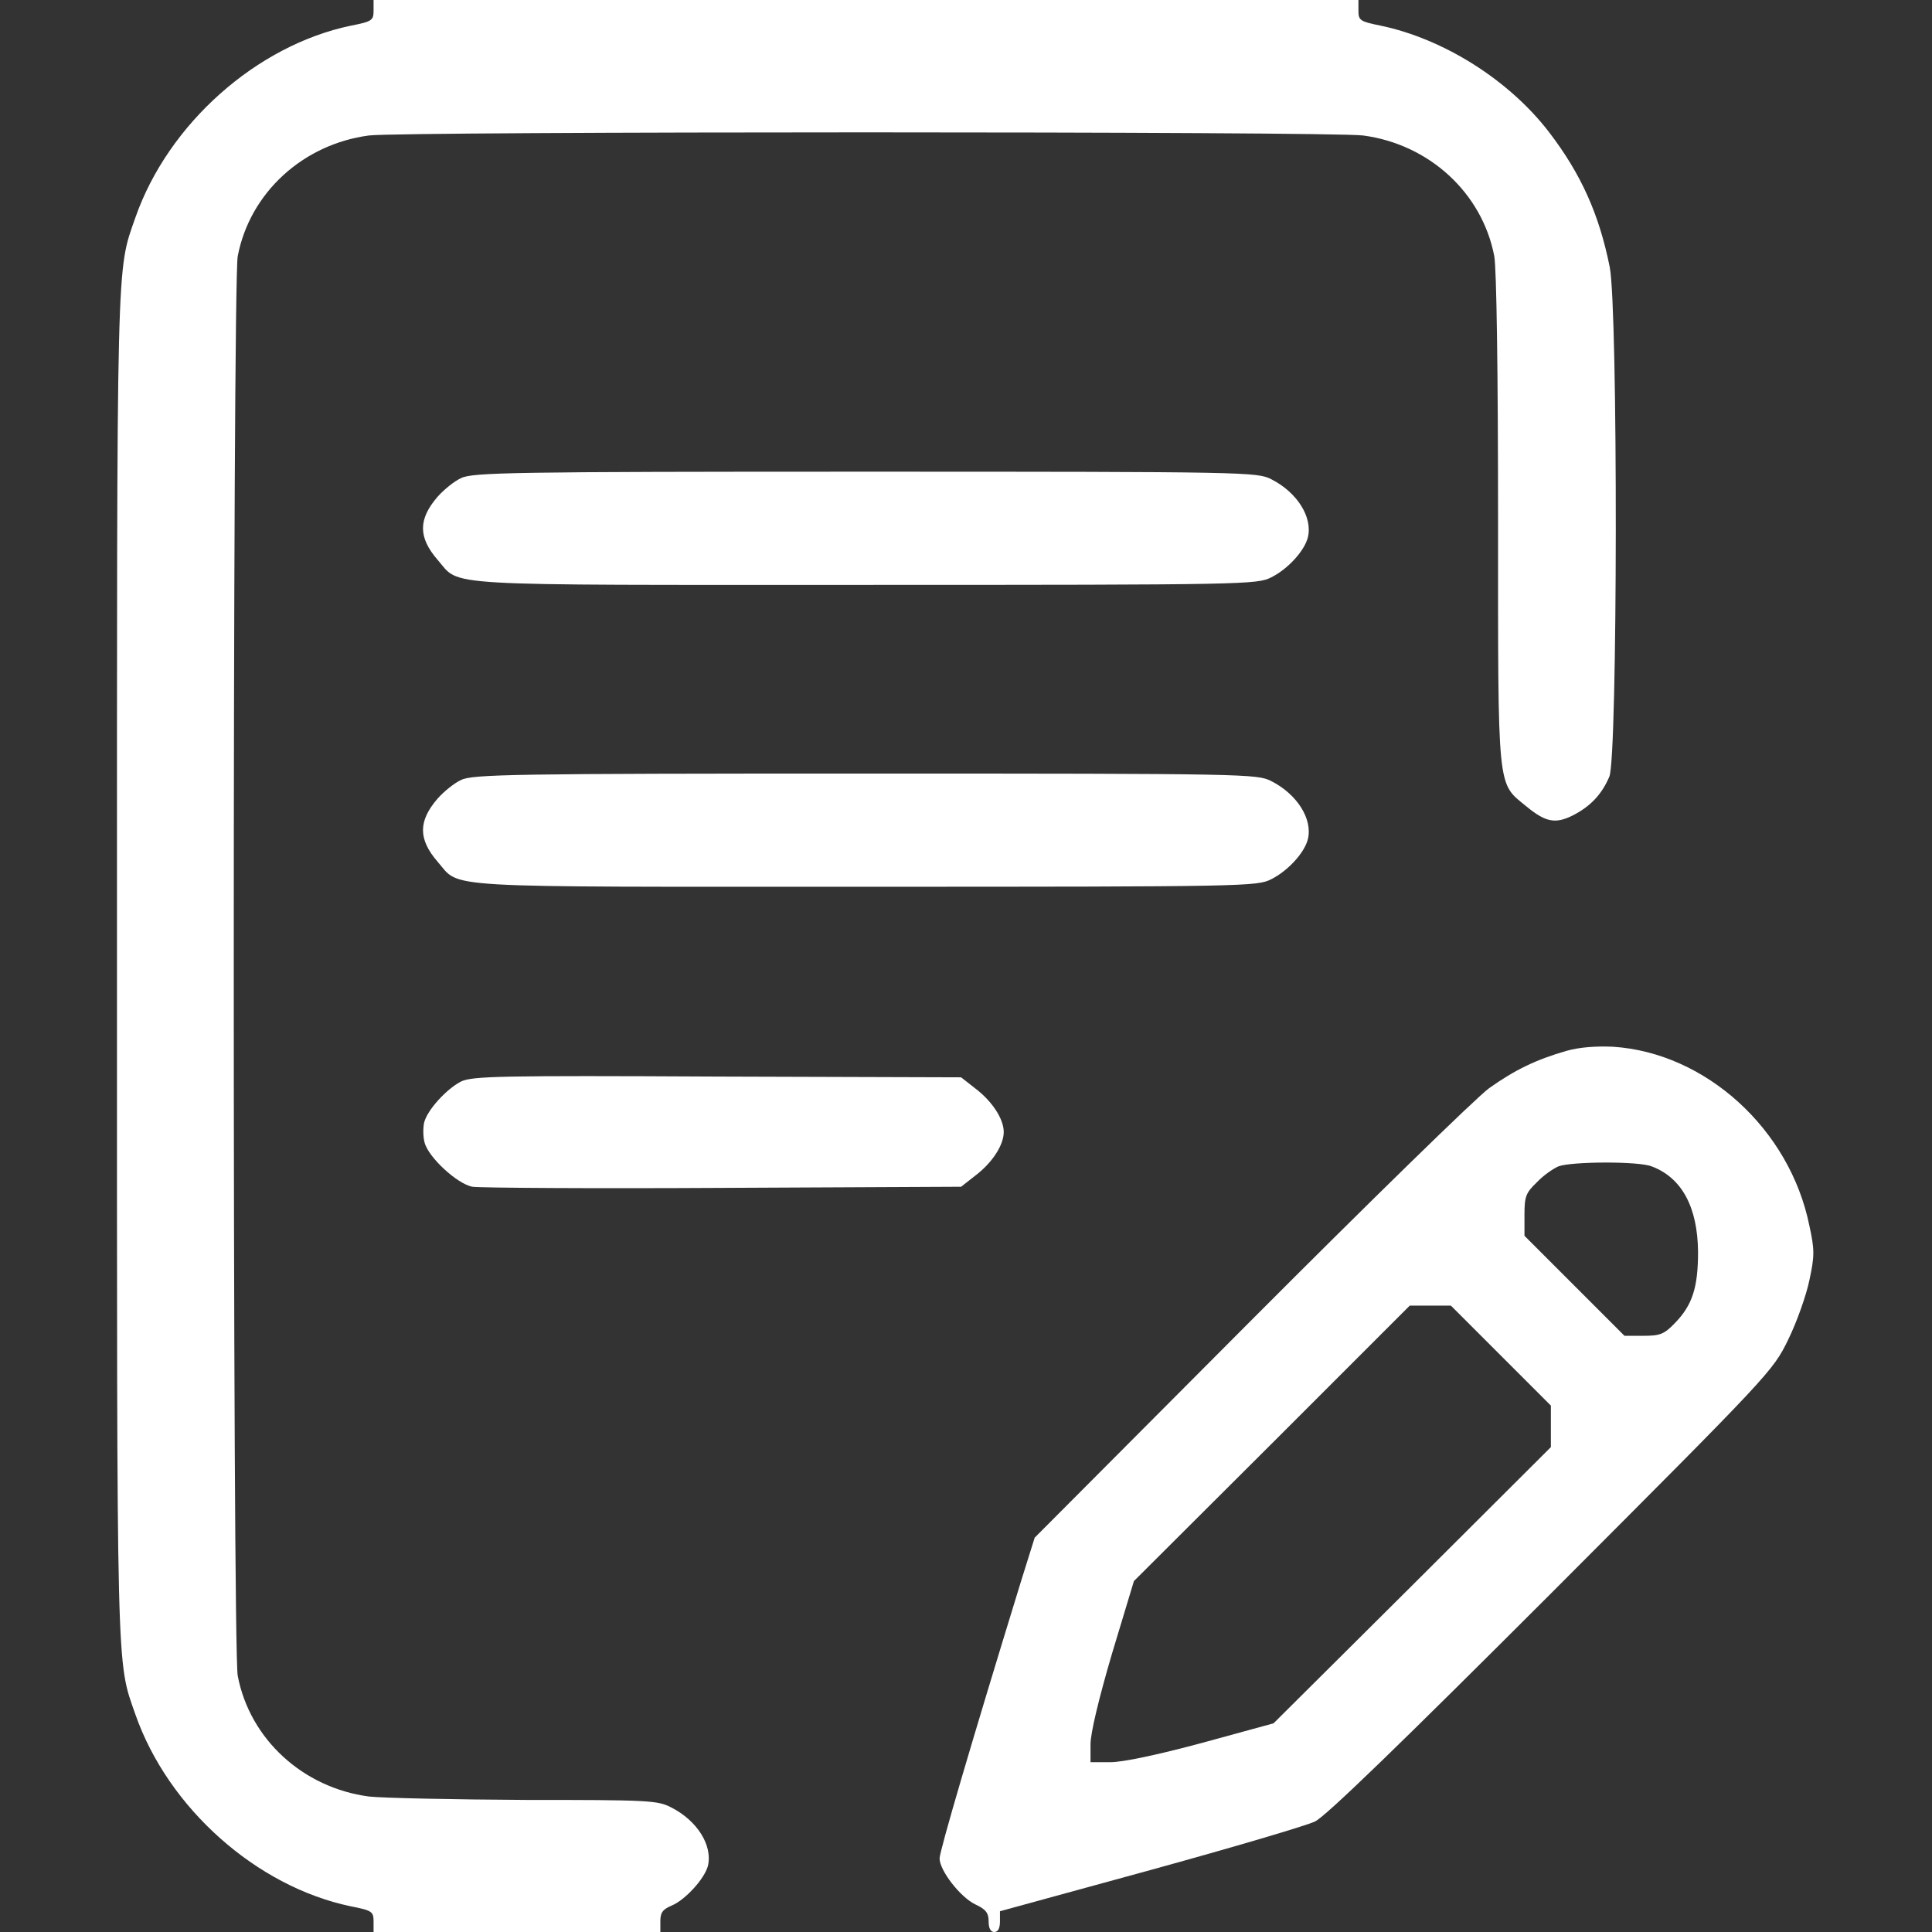 <?xml version="1.0" standalone="no"?>
<!DOCTYPE svg PUBLIC "-//W3C//DTD SVG 20010904//EN"
 "http://www.w3.org/TR/2001/REC-SVG-20010904/DTD/svg10.dtd">
<svg version="1.0" xmlns="http://www.w3.org/2000/svg"
 width="512pt" height="512pt" viewBox="0 0 512 512"
 preserveAspectRatio="xMidYMid meet">
<rect x="0" y="0" width="512" height="512" fill="#333333" stroke="none"/>
<g transform="translate(0,512) scale(0.1,-0.1)"
fill="#FFFFFF" stroke="none">
<path d="M990 5092 c0 -26 -4 -29 -60 -40 -250 -52 -484 -260 -571 -508 -51
-146 -49 -77 -49 -1984 0 -1907 -2 -1838 49 -1984 87 -248 321 -456 571 -508
56 -11 60 -14 60 -40 l0 -28 380 0 380 0 0 29 c0 22 6 31 30 41 36 15 87 71
96 105 13 54 -28 120 -97 155 -36 19 -61 20 -386 20 -191 1 -378 5 -415 9
-175 23 -316 152 -348 320 -14 74 -14 3688 0 3762 32 168 173 297 348 320 88
11 2546 11 2634 0 175 -23 316 -152 348 -320 6 -33 10 -306 10 -700 0 -726 -3
-694 75 -758 51 -42 77 -47 123 -24 47 24 77 56 97 103 22 53 23 1237 1 1350
-28 140 -76 247 -161 358 -106 138 -279 247 -446 282 -55 11 -59 14 -59 40 l0
28 -1305 0 -1305 0 0 -28z"/>
<path d="M1222 3853 c-18 -8 -46 -31 -62 -49 -52 -60 -52 -108 0 -168 62 -71
-16 -66 1134 -66 1009 0 1038 1 1075 20 44 22 88 70 97 106 13 53 -28 119 -97
154 -37 19 -65 20 -1076 20 -933 0 -1041 -2 -1071 -17z"/>
<path d="M1222 3053 c-18 -8 -46 -31 -62 -49 -52 -60 -52 -108 0 -168 62 -71
-16 -66 1134 -66 1009 0 1038 1 1075 20 44 22 88 70 97 106 13 53 -28 119 -97
154 -37 19 -65 20 -1076 20 -933 0 -1041 -2 -1071 -17z"/>
<path d="M4151 2335 c-80 -23 -136 -50 -205 -99 -33 -24 -318 -302 -633 -618
l-571 -573 -36 -115 c-132 -429 -216 -716 -216 -735 0 -32 55 -103 95 -122 28
-13 35 -23 35 -45 0 -18 5 -28 15 -28 10 0 15 10 15 28 l0 27 398 109 c218 60
415 118 437 129 27 12 236 215 626 605 582 583 587 588 628 672 23 47 48 118
56 157 14 65 14 81 0 145 -52 256 -275 458 -520 474 -45 2 -89 -1 -124 -11z
m226 -306 c80 -30 122 -108 123 -227 0 -94 -15 -141 -62 -189 -28 -29 -39 -33
-83 -33 l-50 0 -133 133 -132 132 0 56 c0 49 4 58 33 86 17 18 43 36 57 42 34
13 212 14 247 0z m-399 -502 l132 -132 0 -55 0 -55 -367 -366 -368 -366 -190
-52 c-119 -32 -210 -51 -242 -51 l-53 0 0 48 c0 29 22 121 57 240 l58 192 366
365 365 365 55 0 54 0 133 -133z"/>
<path d="M1222 2254 c-39 -20 -90 -76 -98 -109 -3 -14 -3 -37 1 -52 9 -39 87
-111 127 -118 18 -3 317 -5 664 -3 l631 3 37 29 c45 34 76 81 76 116 0 35 -31
82 -76 116 l-37 29 -646 2 c-578 3 -649 1 -679 -13z"/>
</g>
</svg>
